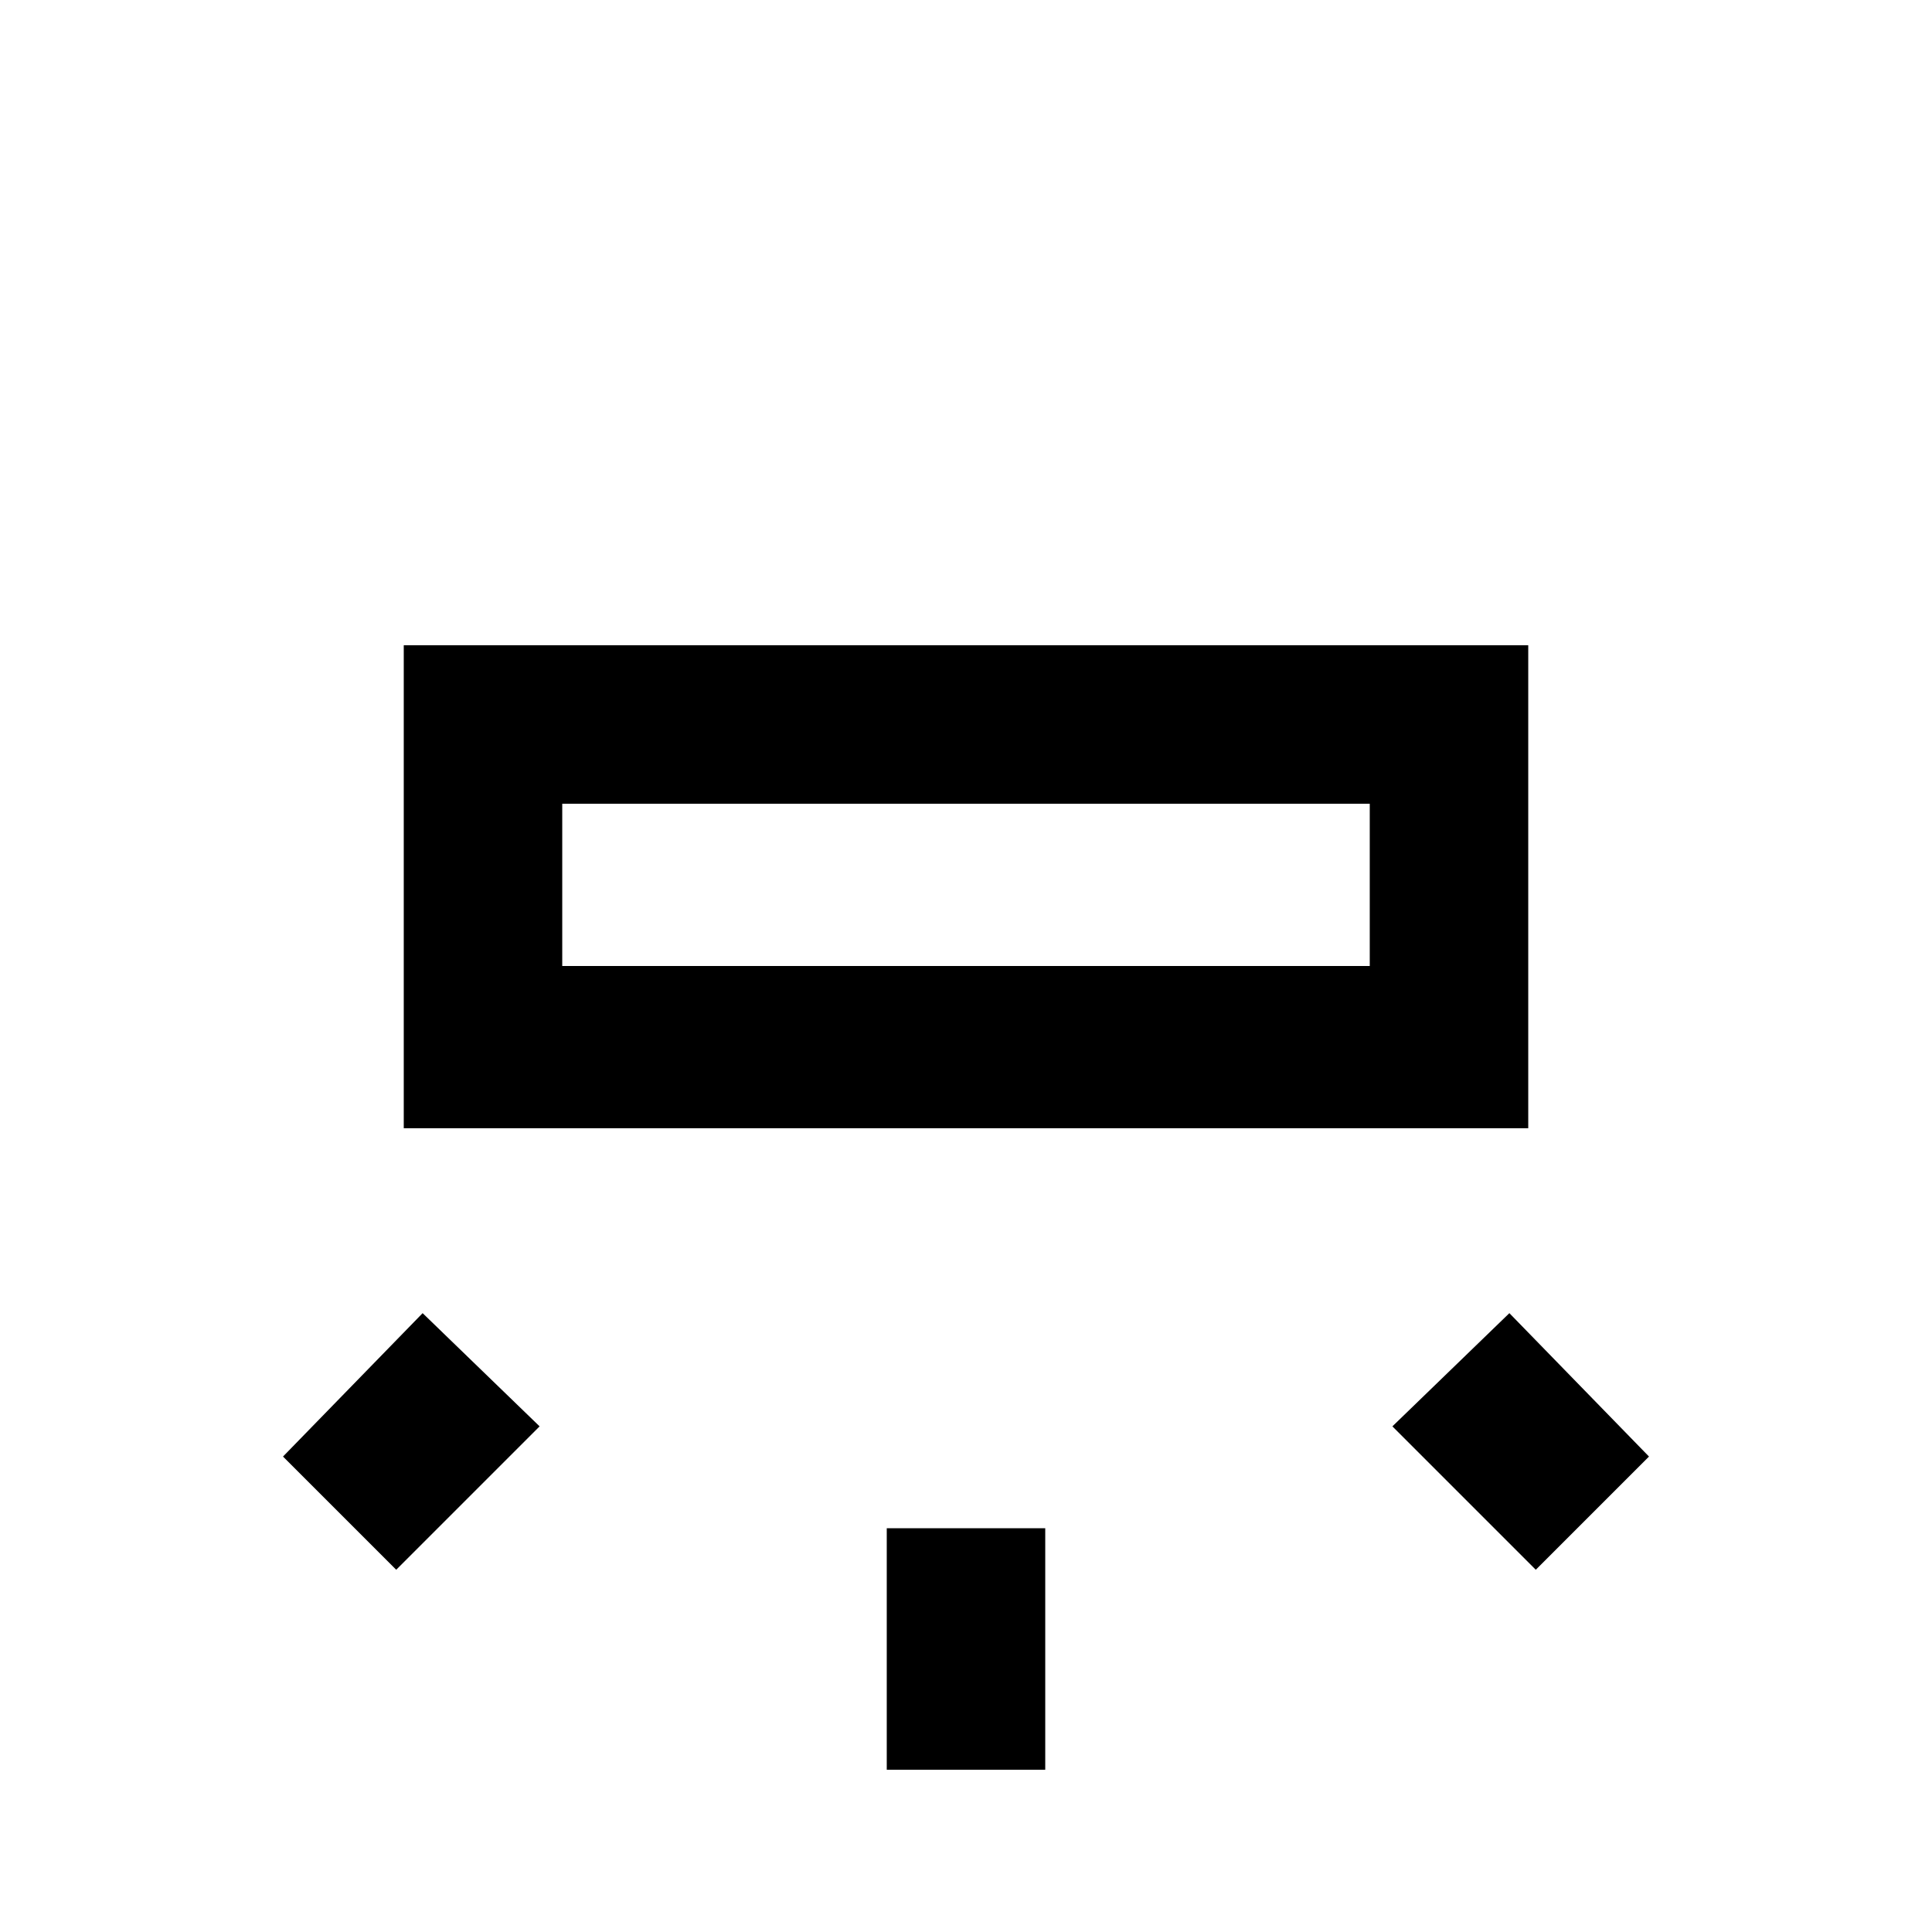 <svg xmlns="http://www.w3.org/2000/svg" viewBox="0 -512 512 512">
	<path fill="#000000" d="M107 -341V-213H405V-341ZM363 -256H149V-299H363ZM112 -164L75 -126L105 -96L143 -134ZM400 -164L369 -134L407 -96L437 -126ZM235 -107V-43H277V-107Z"/>
</svg>